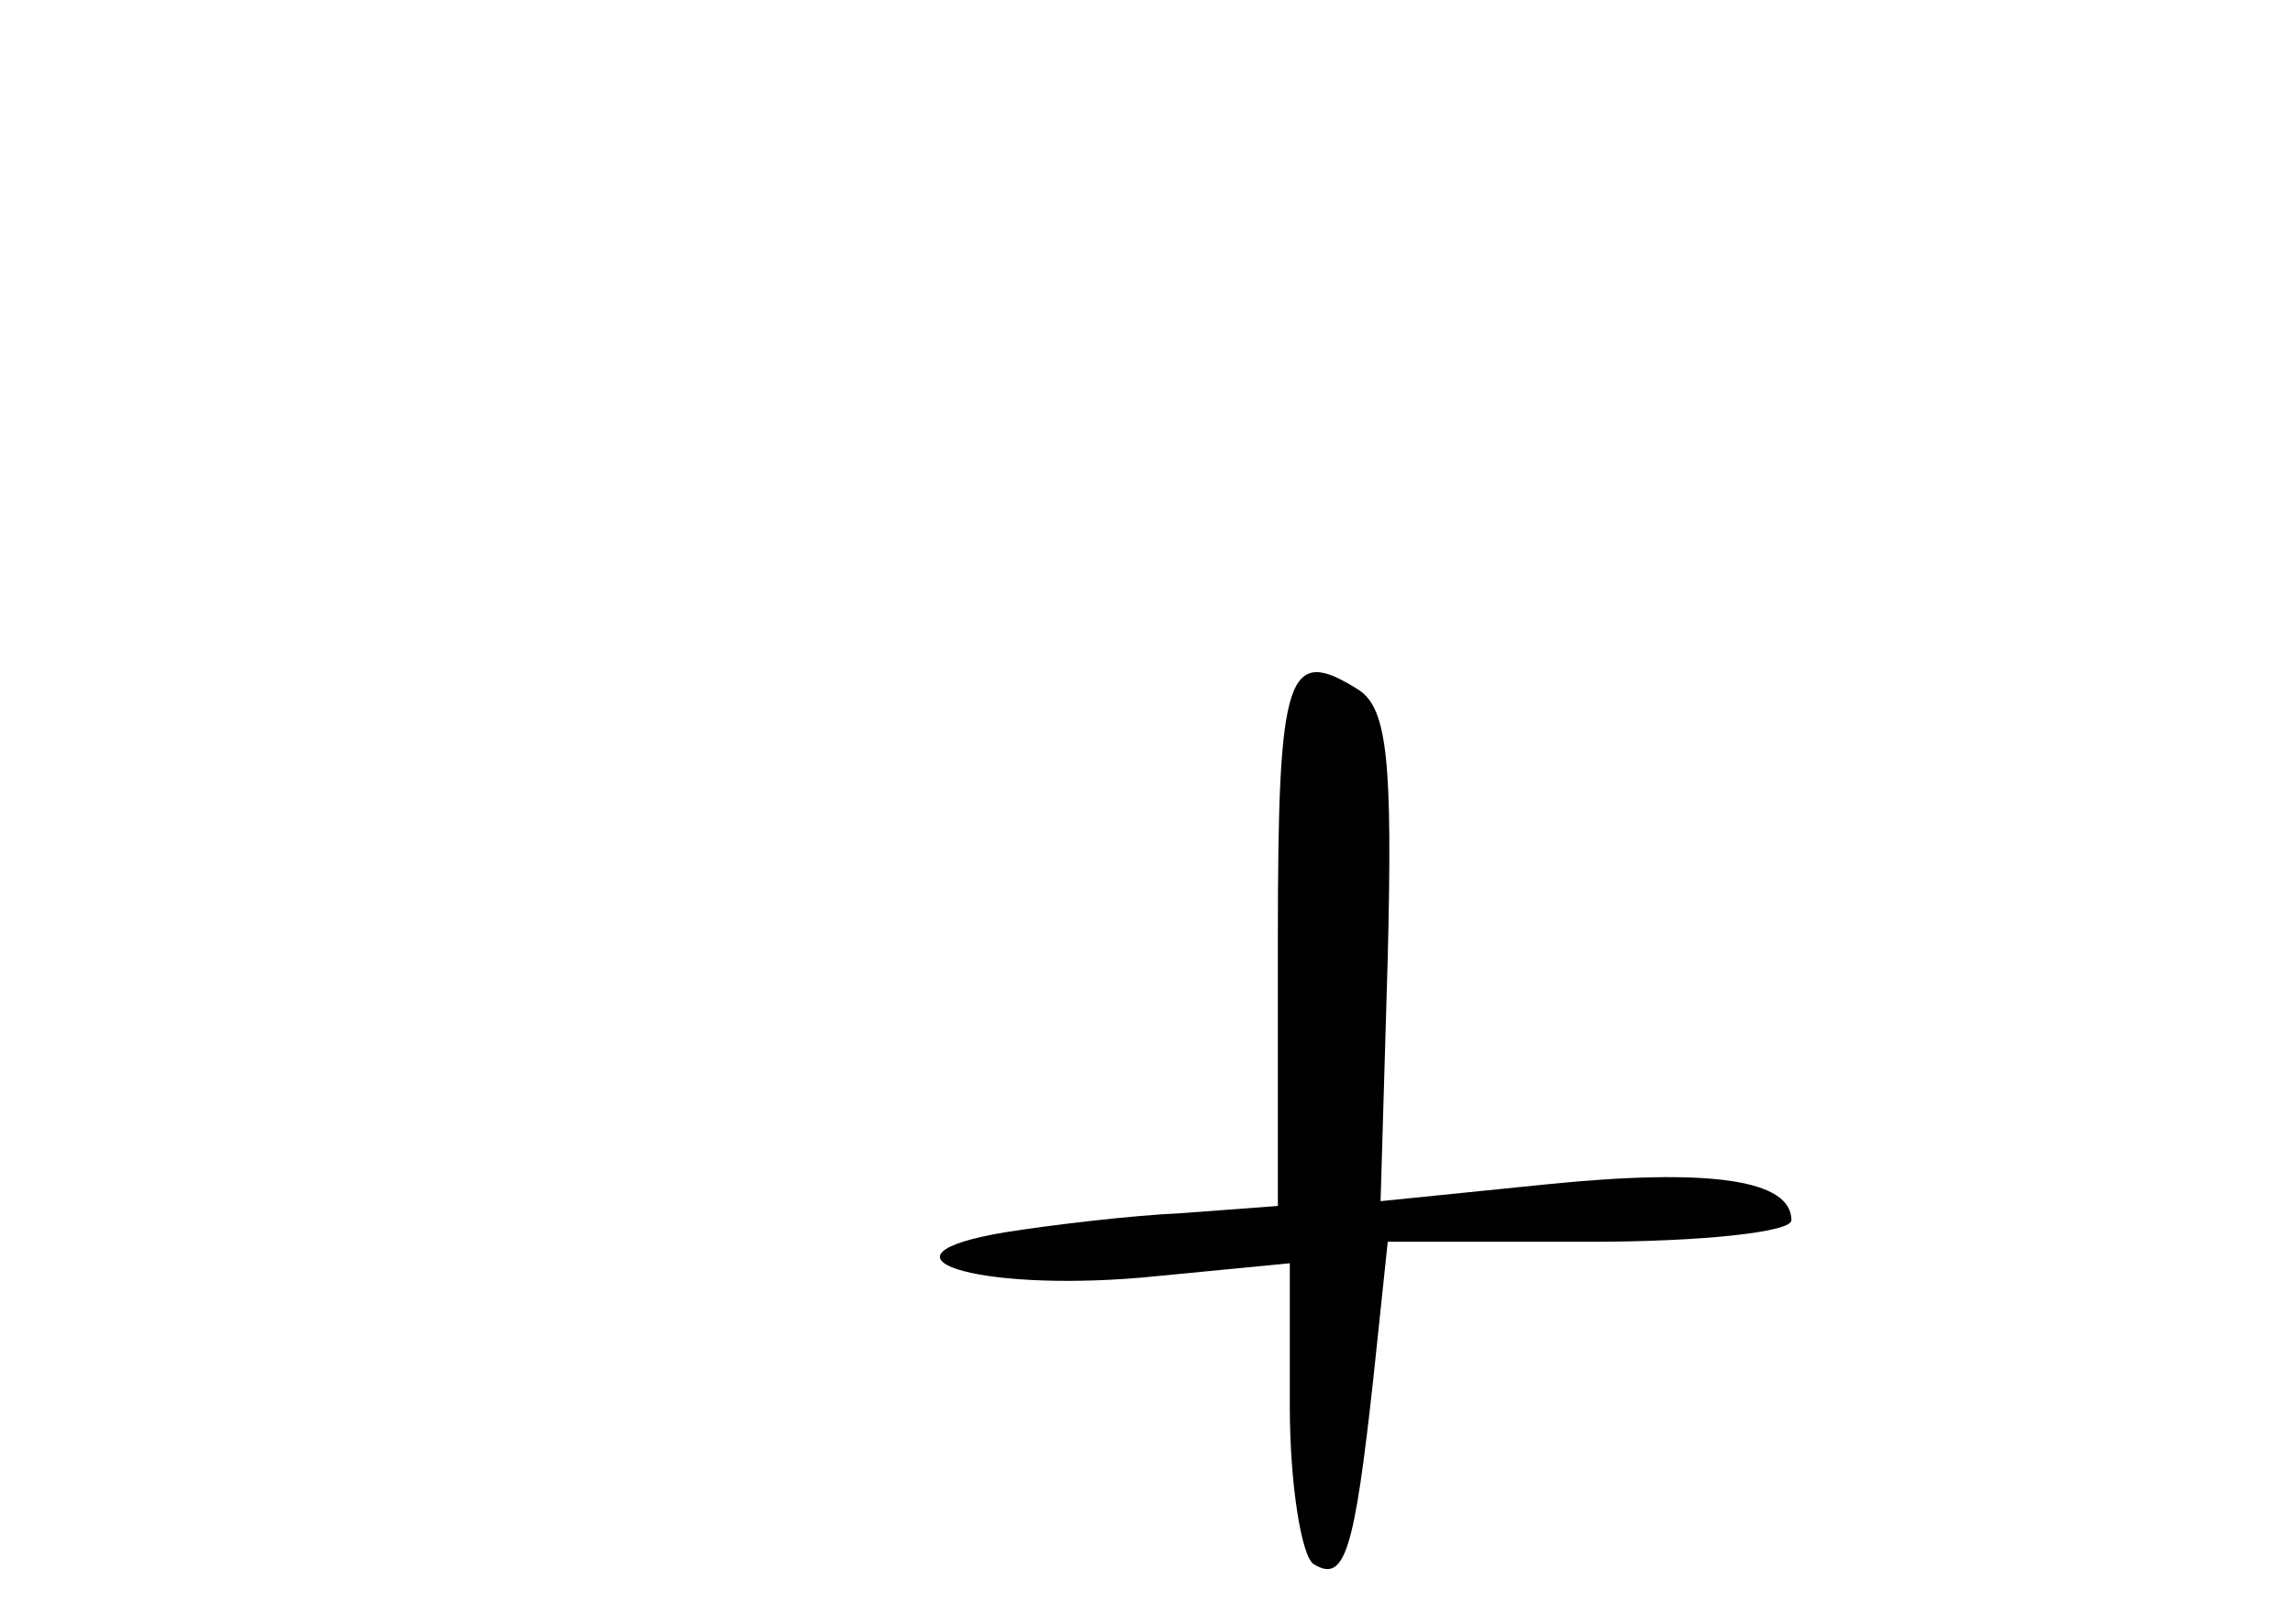 <?xml version="1.0" standalone="no"?>
<!DOCTYPE svg PUBLIC "-//W3C//DTD SVG 20010904//EN"
 "http://www.w3.org/TR/2001/REC-SVG-20010904/DTD/svg10.dtd">
<svg version="1.0" xmlns="http://www.w3.org/2000/svg"
 width="96pt" height="68pt" viewBox="0 0 96 68"
 preserveAspectRatio="xMidYMid meet">
<g transform="translate(0,68) scale(0.1,-0.1)"
fill="#000000" stroke="none">
<path d="M535 288 l0 -113 -40 -3 c-22 -1 -55 -5 -74 -8 -60 -10 -13 -25 57
-19 l62 6 0 -60 c0 -33 5 -63 10 -66 13 -8 17 5 25 78 l6 57 85 0 c46 0 84 4
84 9 0 17 -34 22 -103 15 l-69 -7 3 102 c2 81 0 104 -12 112 -30 19 -34 8 -34
-103z"/>
</g>
</svg>
